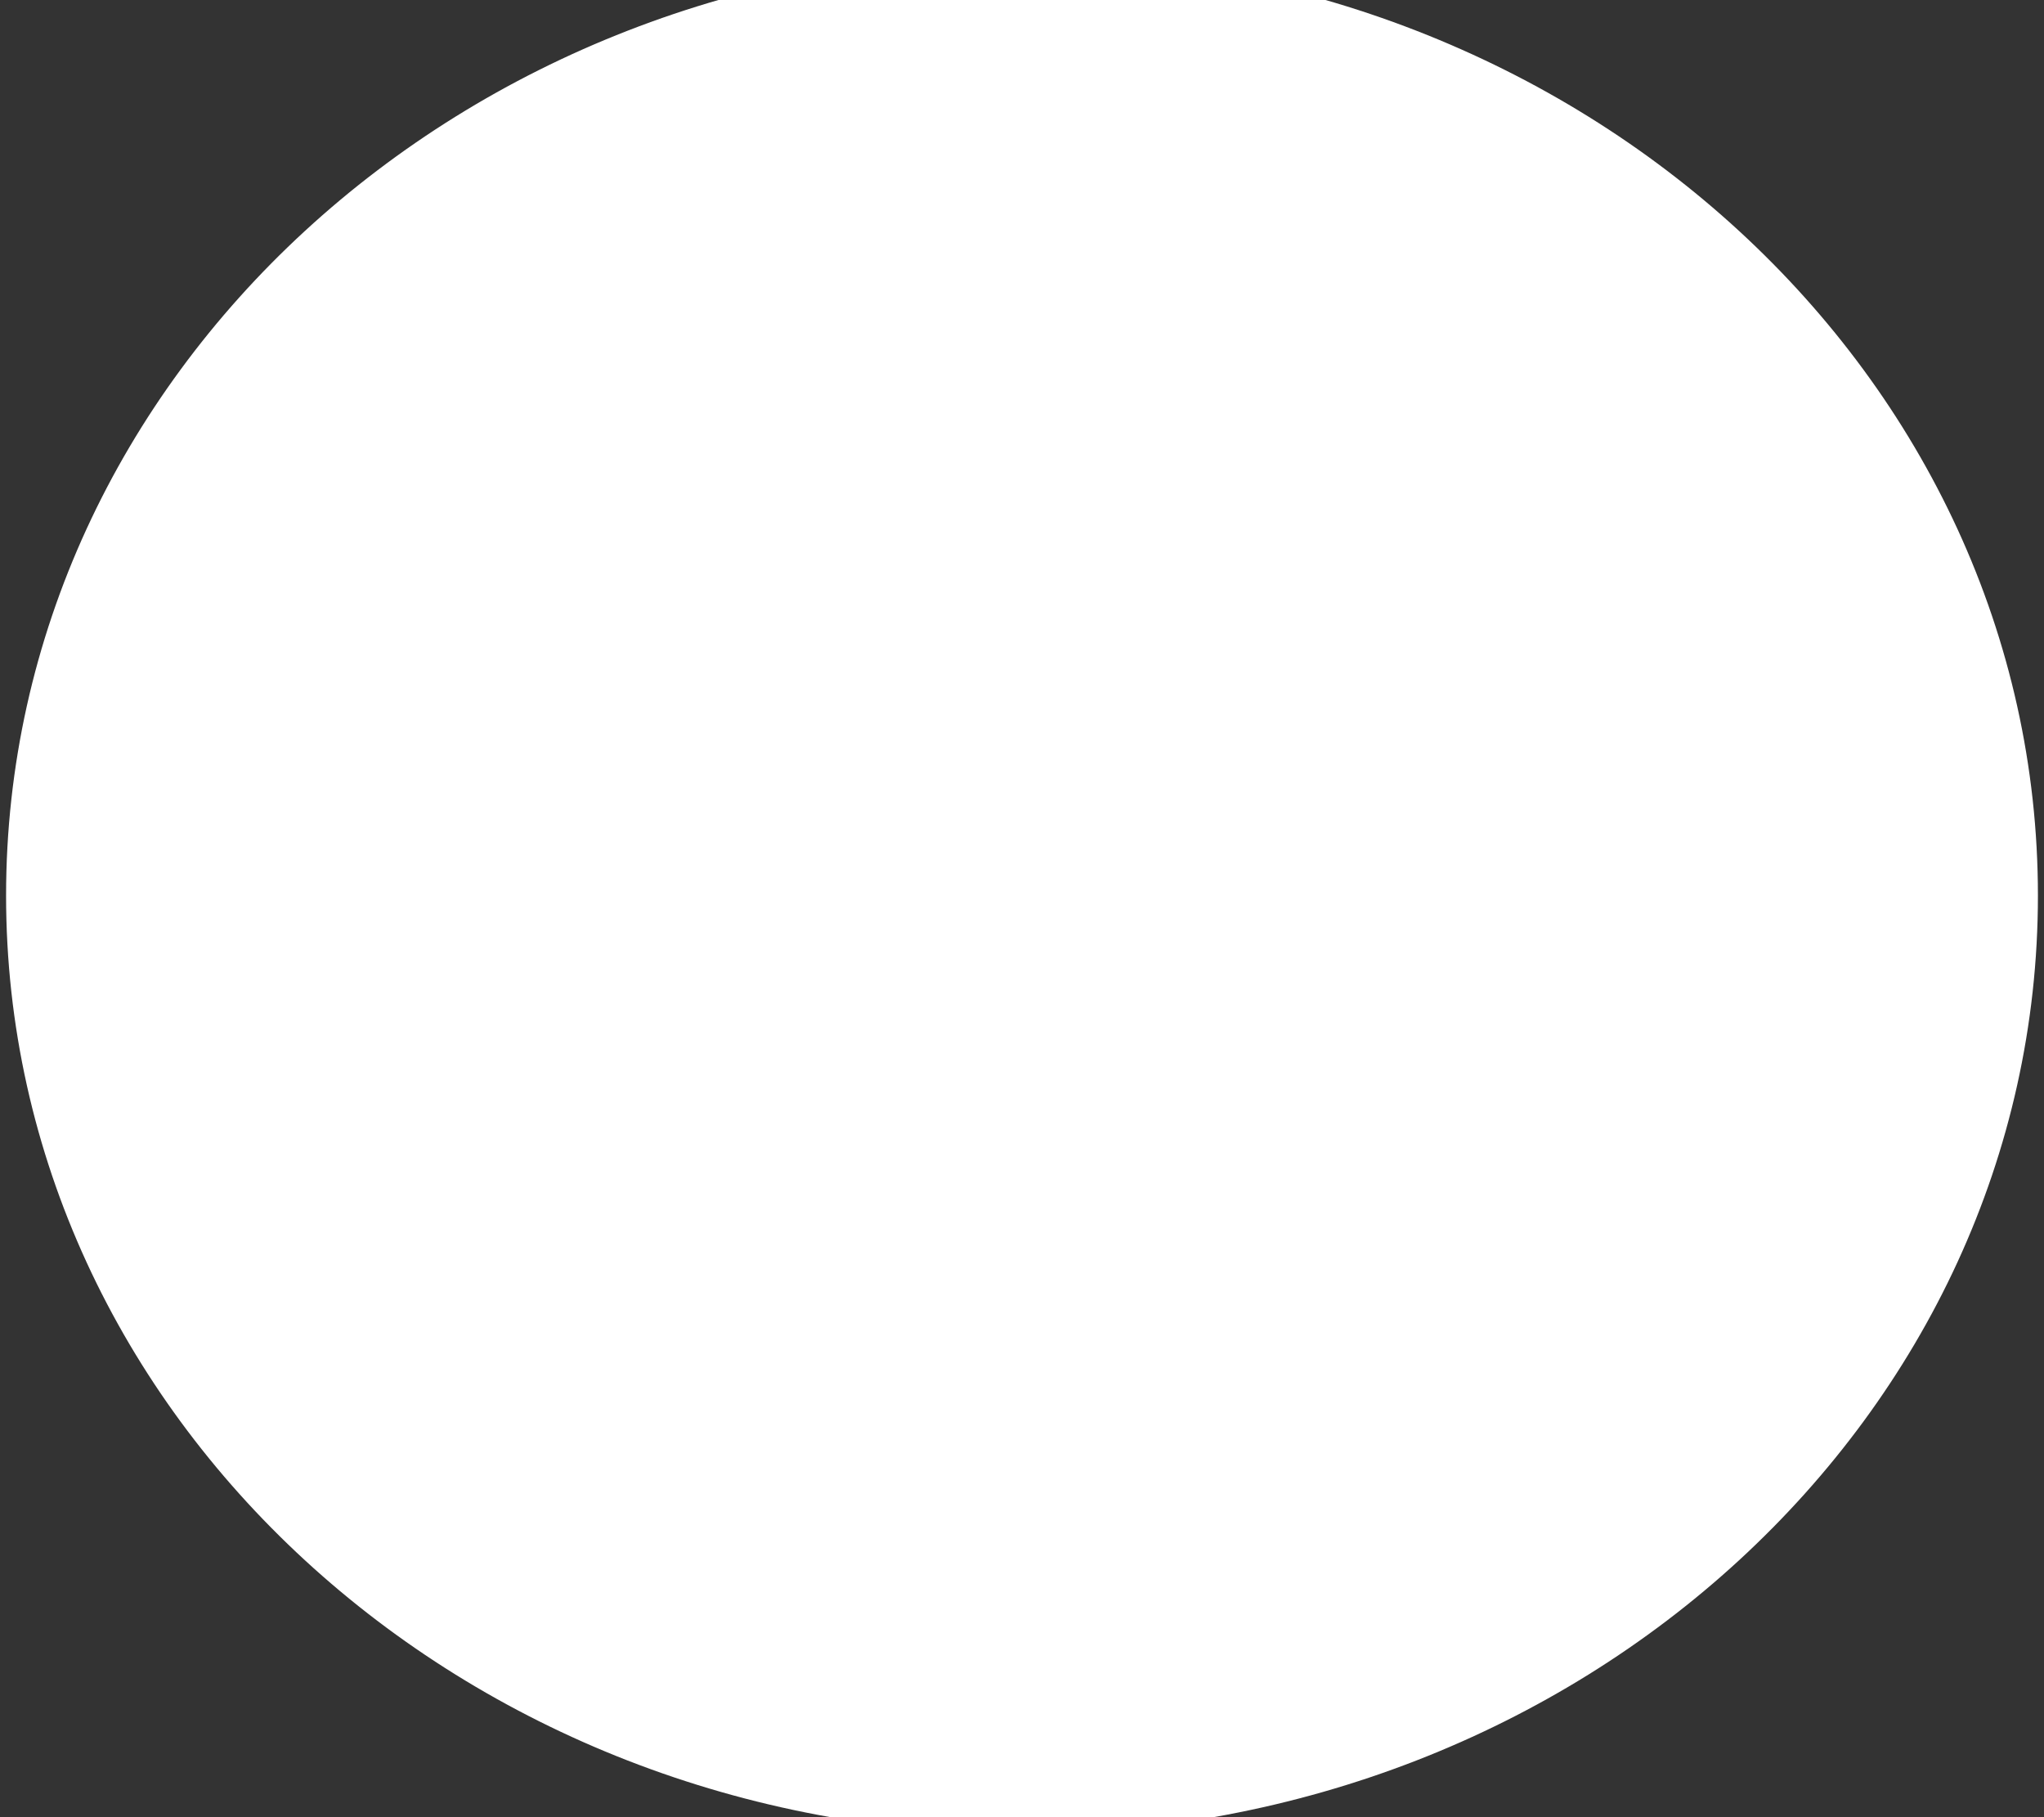 <svg width="36" height="32" viewBox="0 0 36 32" fill="none" xmlns="http://www.w3.org/2000/svg" xmlns:xlink="http://www.w3.org/1999/xlink">
<rect x="0" y="0" width="36" height="32" fill="#333333" stroke="none"/>
<path d="M35.143,15.771C35.143,24.482 27.468,31.543 18,31.543C8.532,31.543 0.857,24.482 0.857,15.771C0.857,7.061 8.532,0 18,0C27.468,0 35.143,7.061 35.143,15.771Z" transform="rotate(360 18 15.771)" fill="#FFFFFF" stroke="#FFFFFF" stroke-width="1.5" stroke-miterlimit="3.999"/>
</svg>
